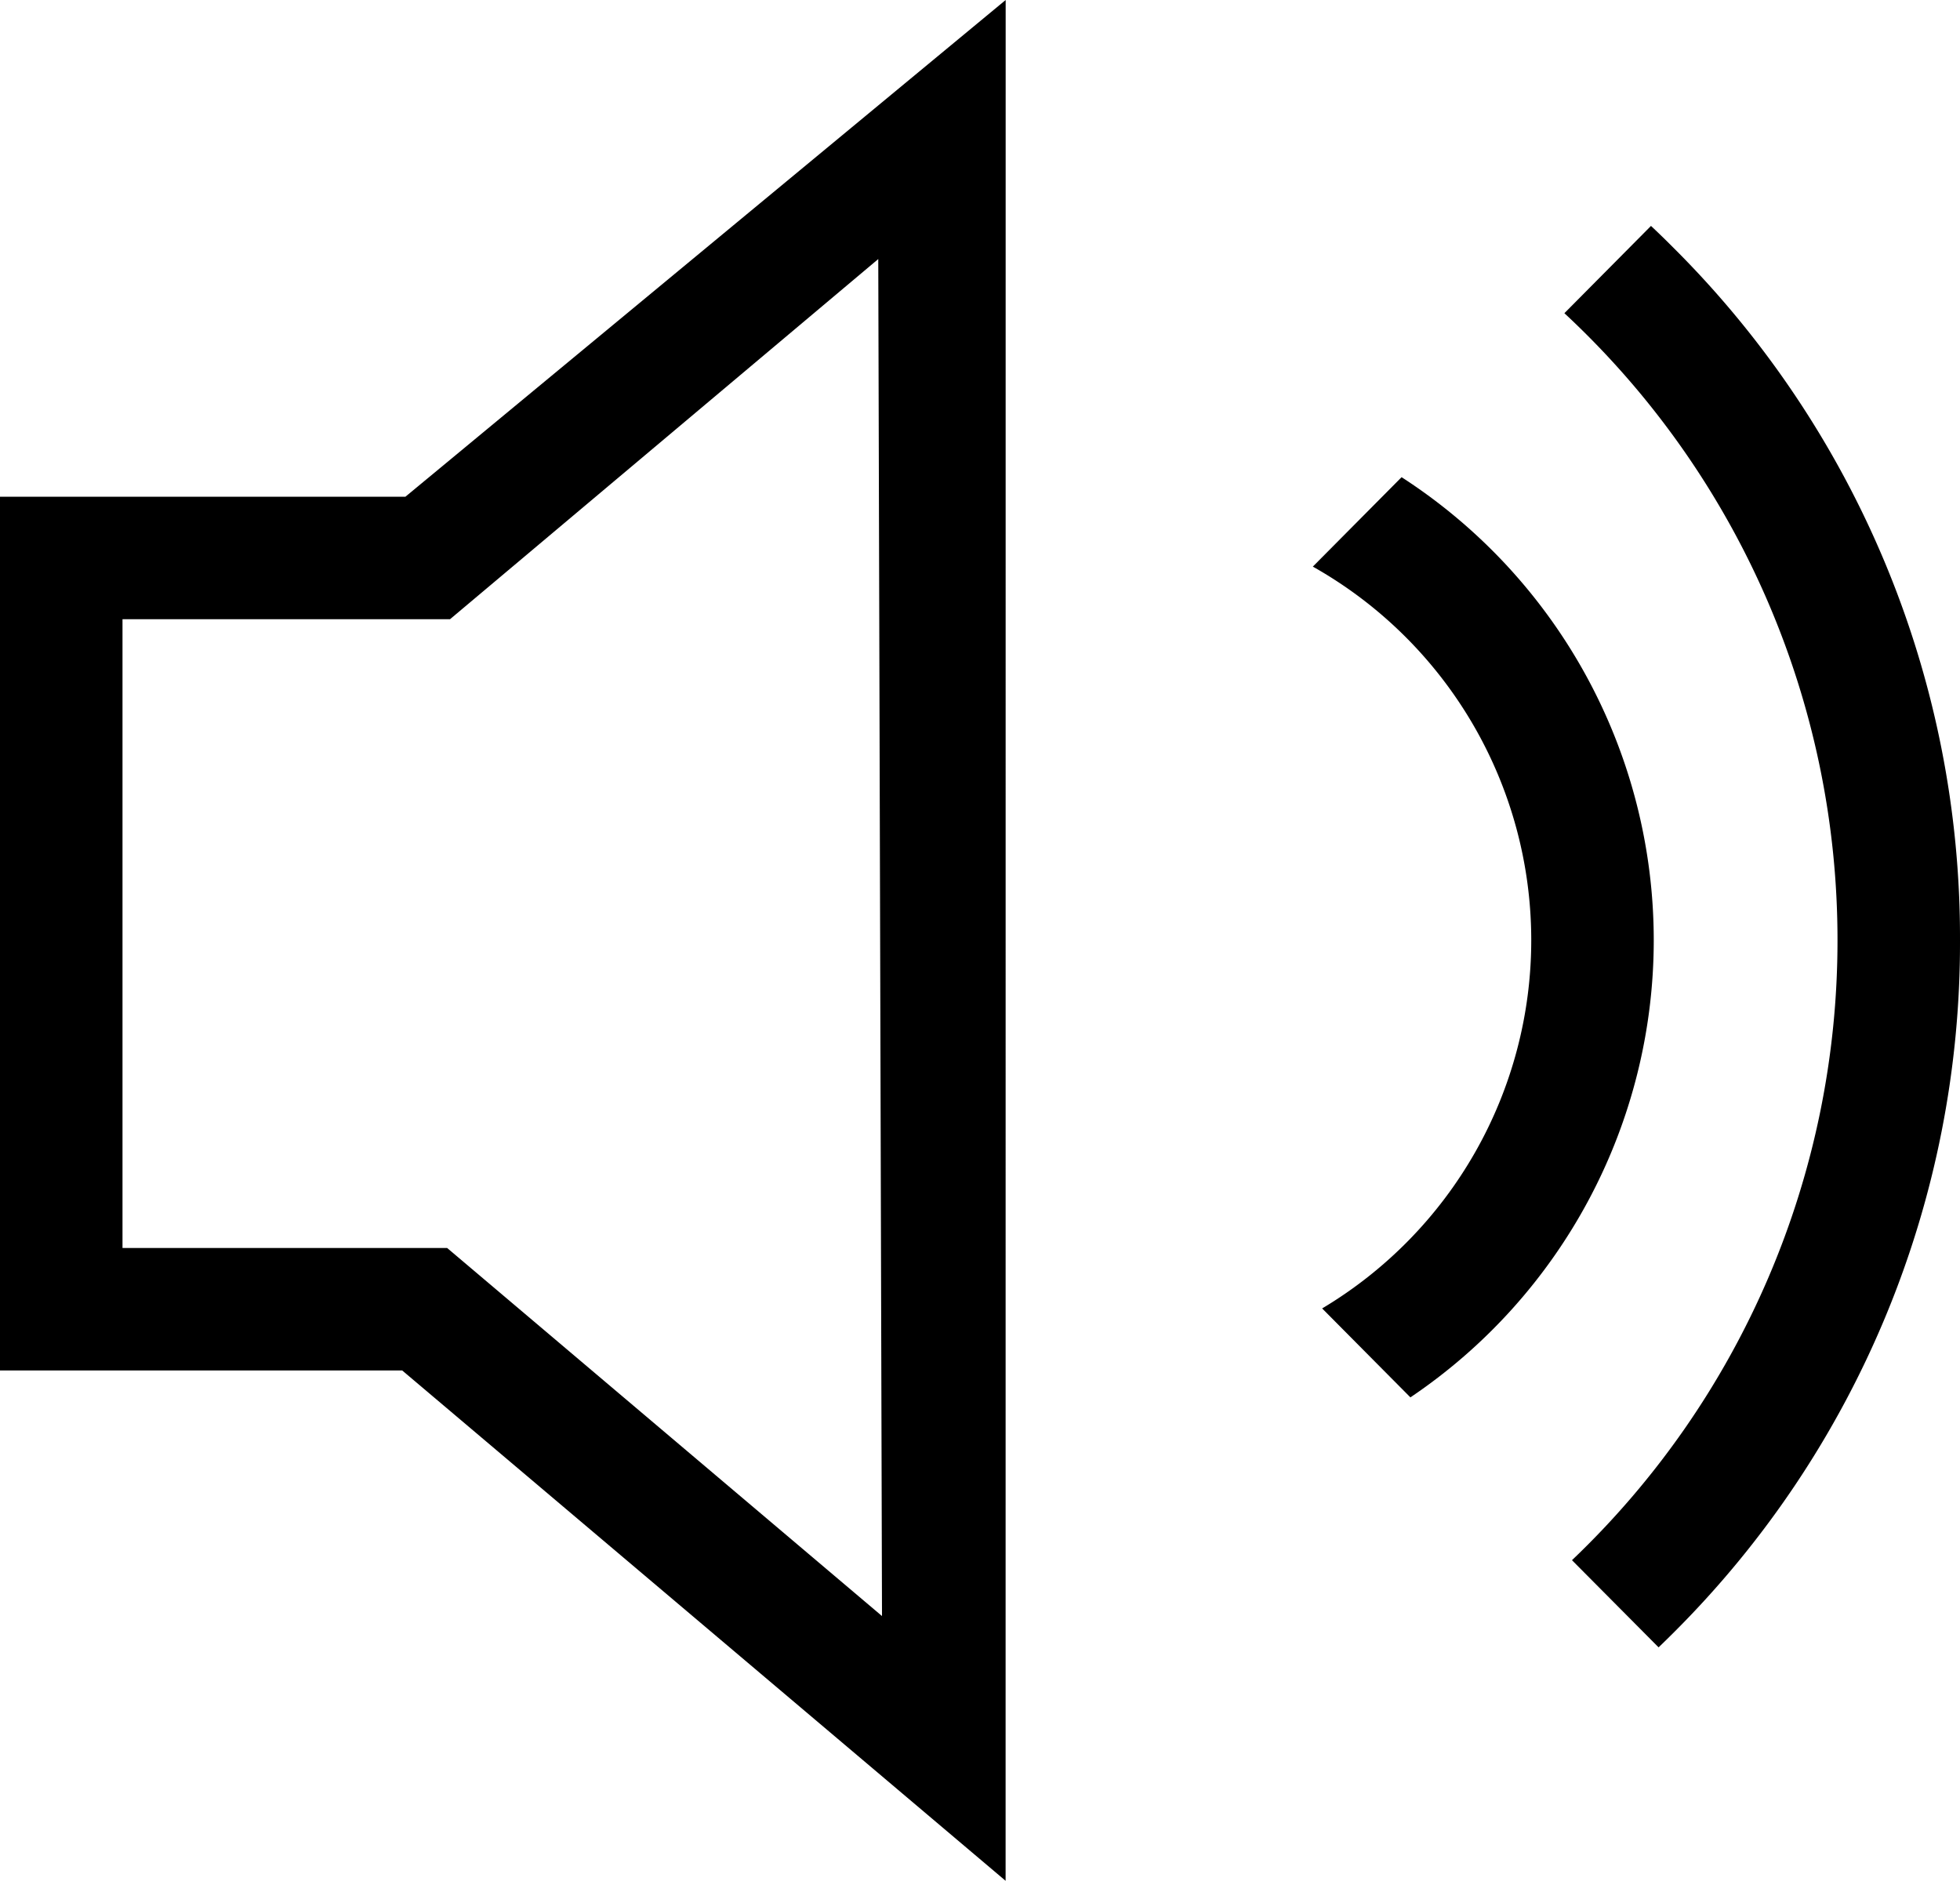<svg xmlns="http://www.w3.org/2000/svg" viewBox="0 0 32 30.704"><path d="M16.418 30.704l-9.851-8.331H0V8.109h6.619L16.419 0zM2 20.373h5.3l7.1 6.009-.061-22.153-6.992 5.88H2zM21.586 21.36A7 7 0 0 0 25 15.35a7 7 0 0 0-3.566-6.1l1.449-1.46A9 9 0 0 1 27 15.35a9 9 0 0 1-3.973 7.462z"/><path d="M25.665 25.47A13.962 13.962 0 0 0 30 15.35a13.963 13.963 0 0 0-4.459-10.237l1.414-1.425q.182.171.358.348A15.889 15.889 0 0 1 32 15.35a15.89 15.89 0 0 1-4.686 11.313 16.93 16.93 0 0 1-.235.23z"/></svg>